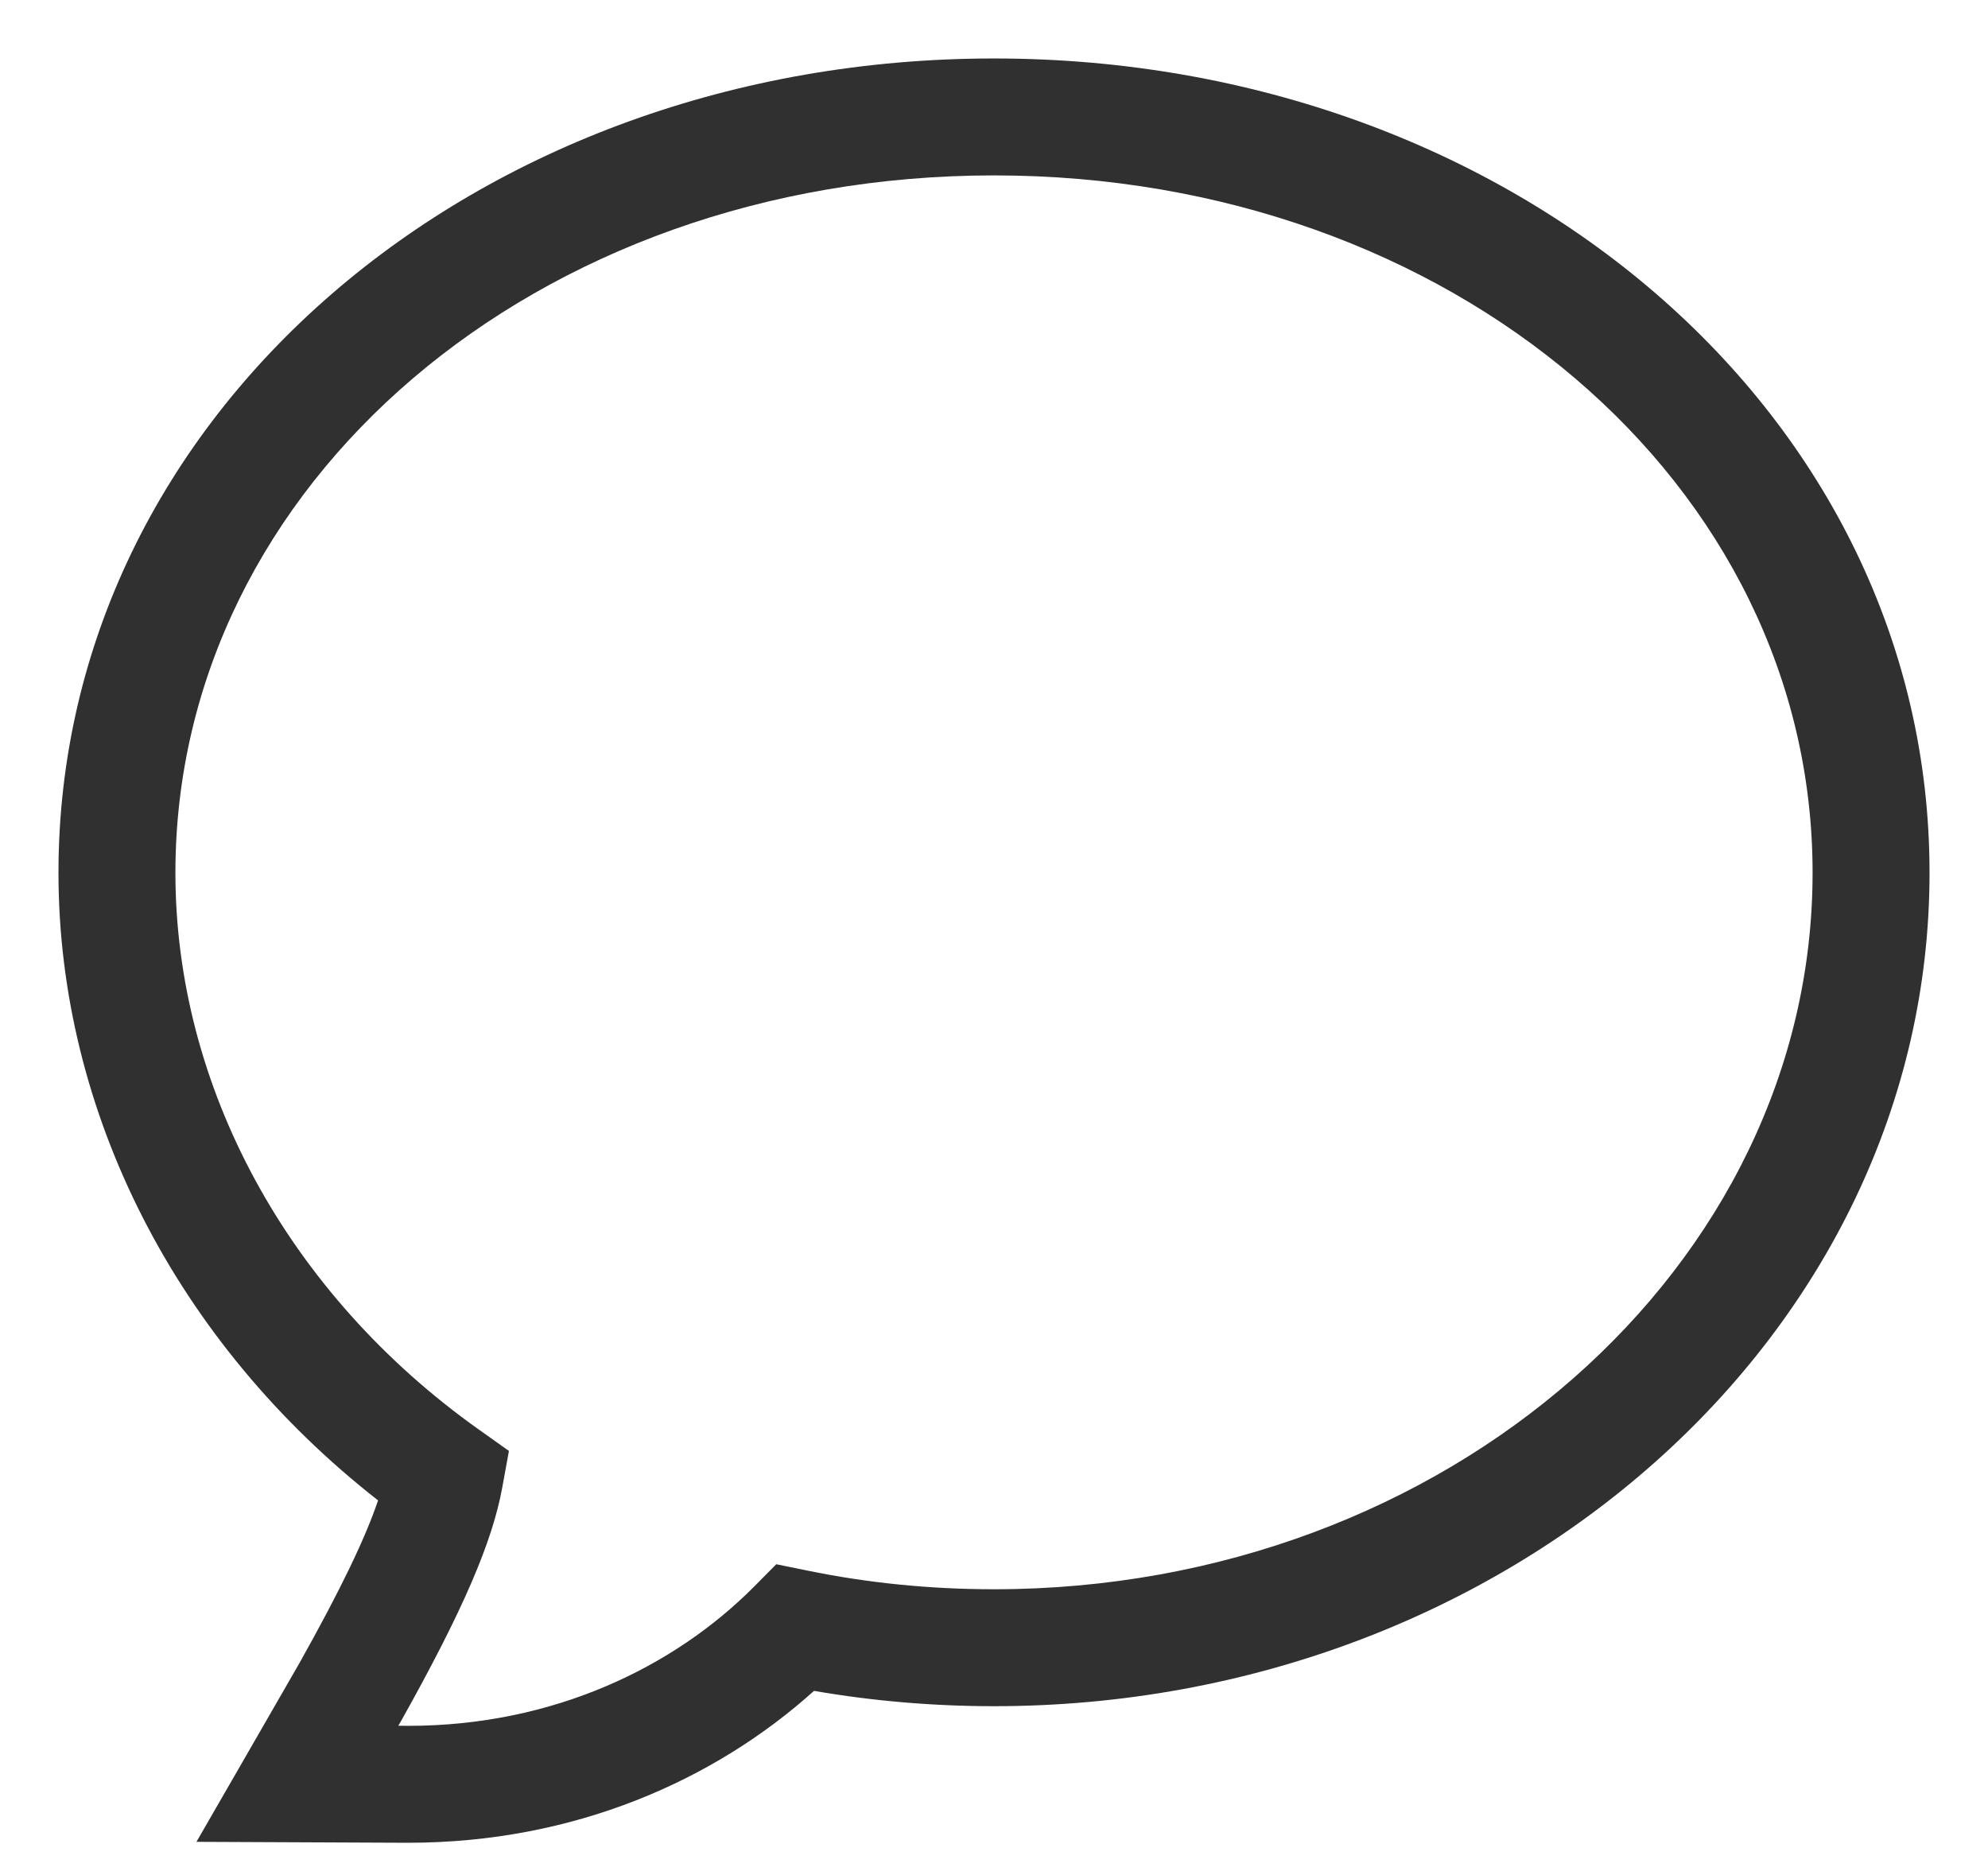 <?xml version="1.0" encoding="UTF-8" standalone="no"?>
<svg width="17px" height="16px" viewBox="0 0 17 16" version="1.1" xmlns="http://www.w3.org/2000/svg" xmlns:xlink="http://www.w3.org/1999/xlink">
    <!-- Generator: Sketch 44.1 (41455) - http://www.bohemiancoding.com/sketch -->
    <defs></defs>
    <g id="Page-1" stroke="none" stroke-width="1" fill="none" fill-rule="evenodd">
        <g id="multi-call-2-copy" transform="translate(-1006, -303)" fill-rule="nonzero" fill="#303030">
            <g id="Group-3" transform="translate(1007, 303)">
                <path d="M2.233,12.831 C0.513,11.487 -0.5,9.517 -0.5,7.464 C-0.5,3.546 3.068,0.5 7.5,0.5 C11.932,0.5 15.501,3.546 15.5,7.464 C15.5,11.409 11.899,14.591 7.5,14.591 C6.981,14.591 6.465,14.547 5.961,14.46 C5.11,15.225 3.911,15.759 2.489,15.759 L0.68,15.751 L1.11,15.005 L1.559,14.225 C1.916,13.589 2.125,13.151 2.233,12.831 Z M2.406,14.758 L2.491,14.759 C3.733,14.759 4.765,14.256 5.448,13.569 L5.638,13.377 L5.903,13.431 C6.422,13.538 6.958,13.591 7.5,13.591 C11.372,13.591 14.5,10.827 14.5,7.464 C14.501,4.136 11.412,1.5 7.5,1.5 C3.588,1.5 0.5,4.136 0.5,7.464 C0.5,9.294 1.461,11.064 3.093,12.224 L3.352,12.408 L3.295,12.721 C3.209,13.191 2.958,13.774 2.429,14.719 L2.406,14.758 Z" id="Shape"></path>
            </g>
        </g>
    </g>
</svg>